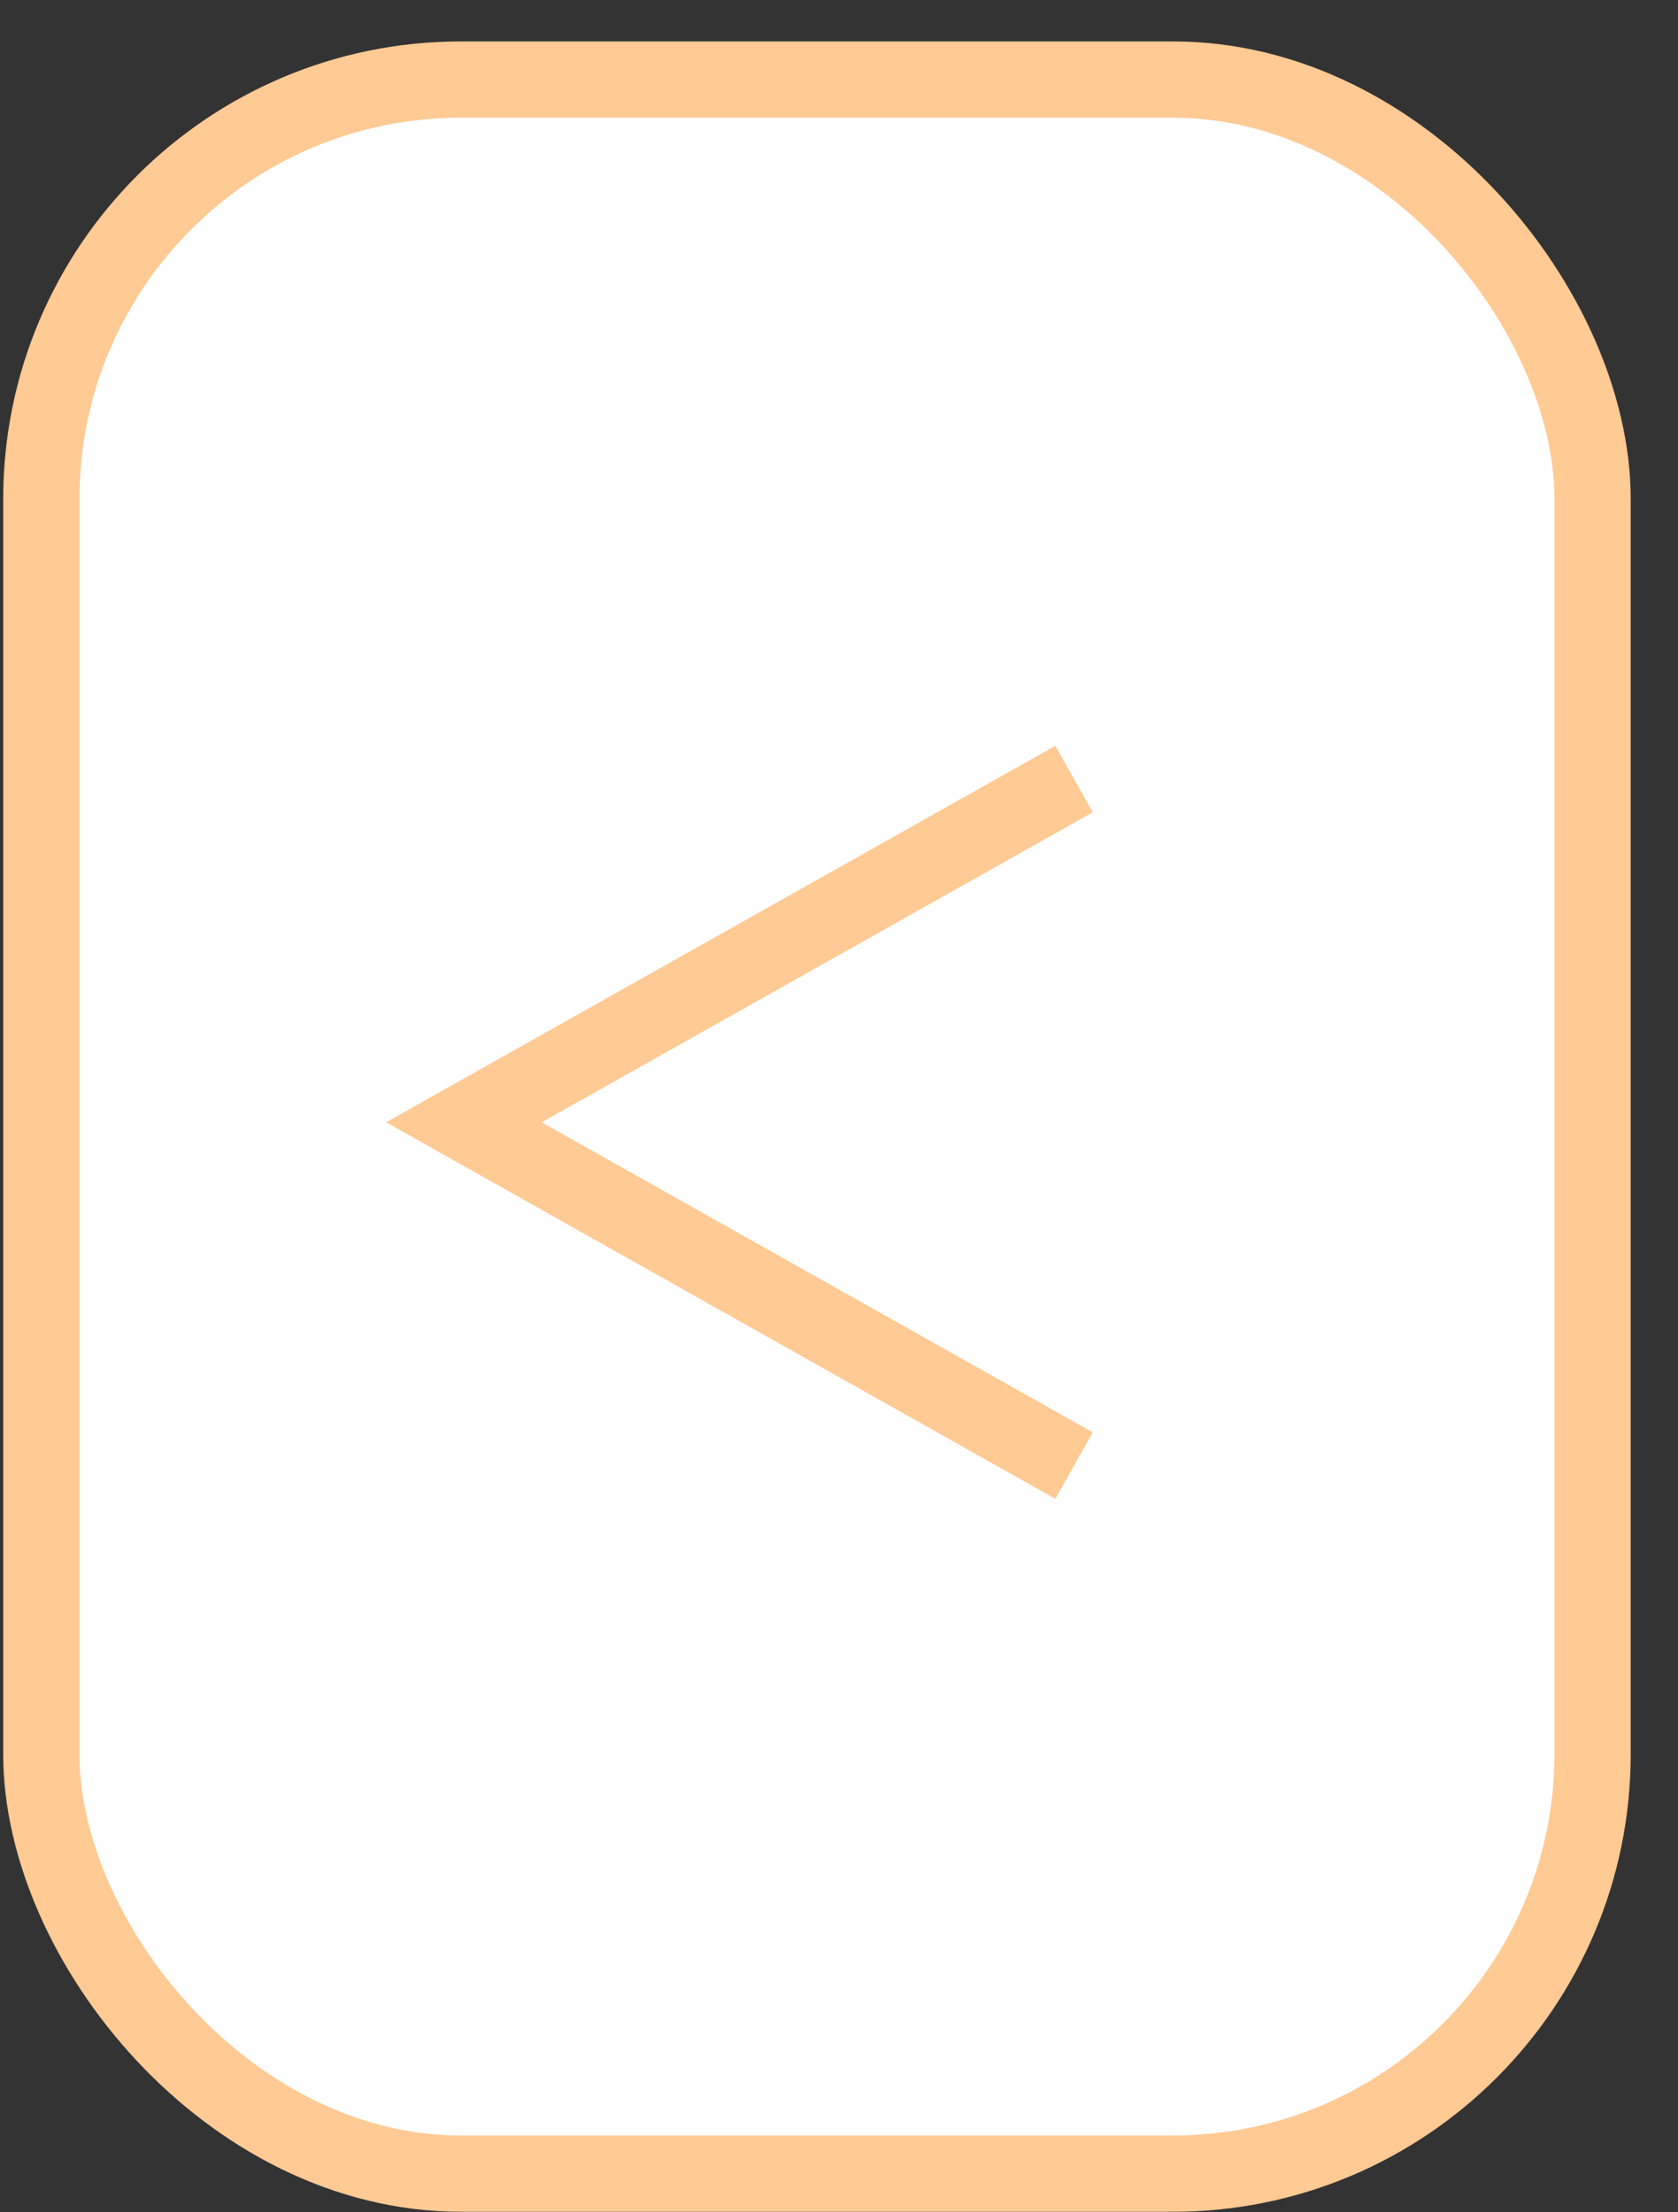 <svg width="22" height="29" viewBox="0 0 22 29" fill="none" xmlns="http://www.w3.org/2000/svg">
<rect x="0" y="0" width="22" height="29" fill="#333333" stroke="none"/>
<rect x="0.542" y="1.043" width="20.338" height="27.45" rx="5.5" fill="white" stroke="#FFCA94"/>
<path d="M14.082 10.212C10.957 11.969 9.206 12.955 6.082 14.712L14.082 19.212" stroke="#FFCA94"/>
</svg>
